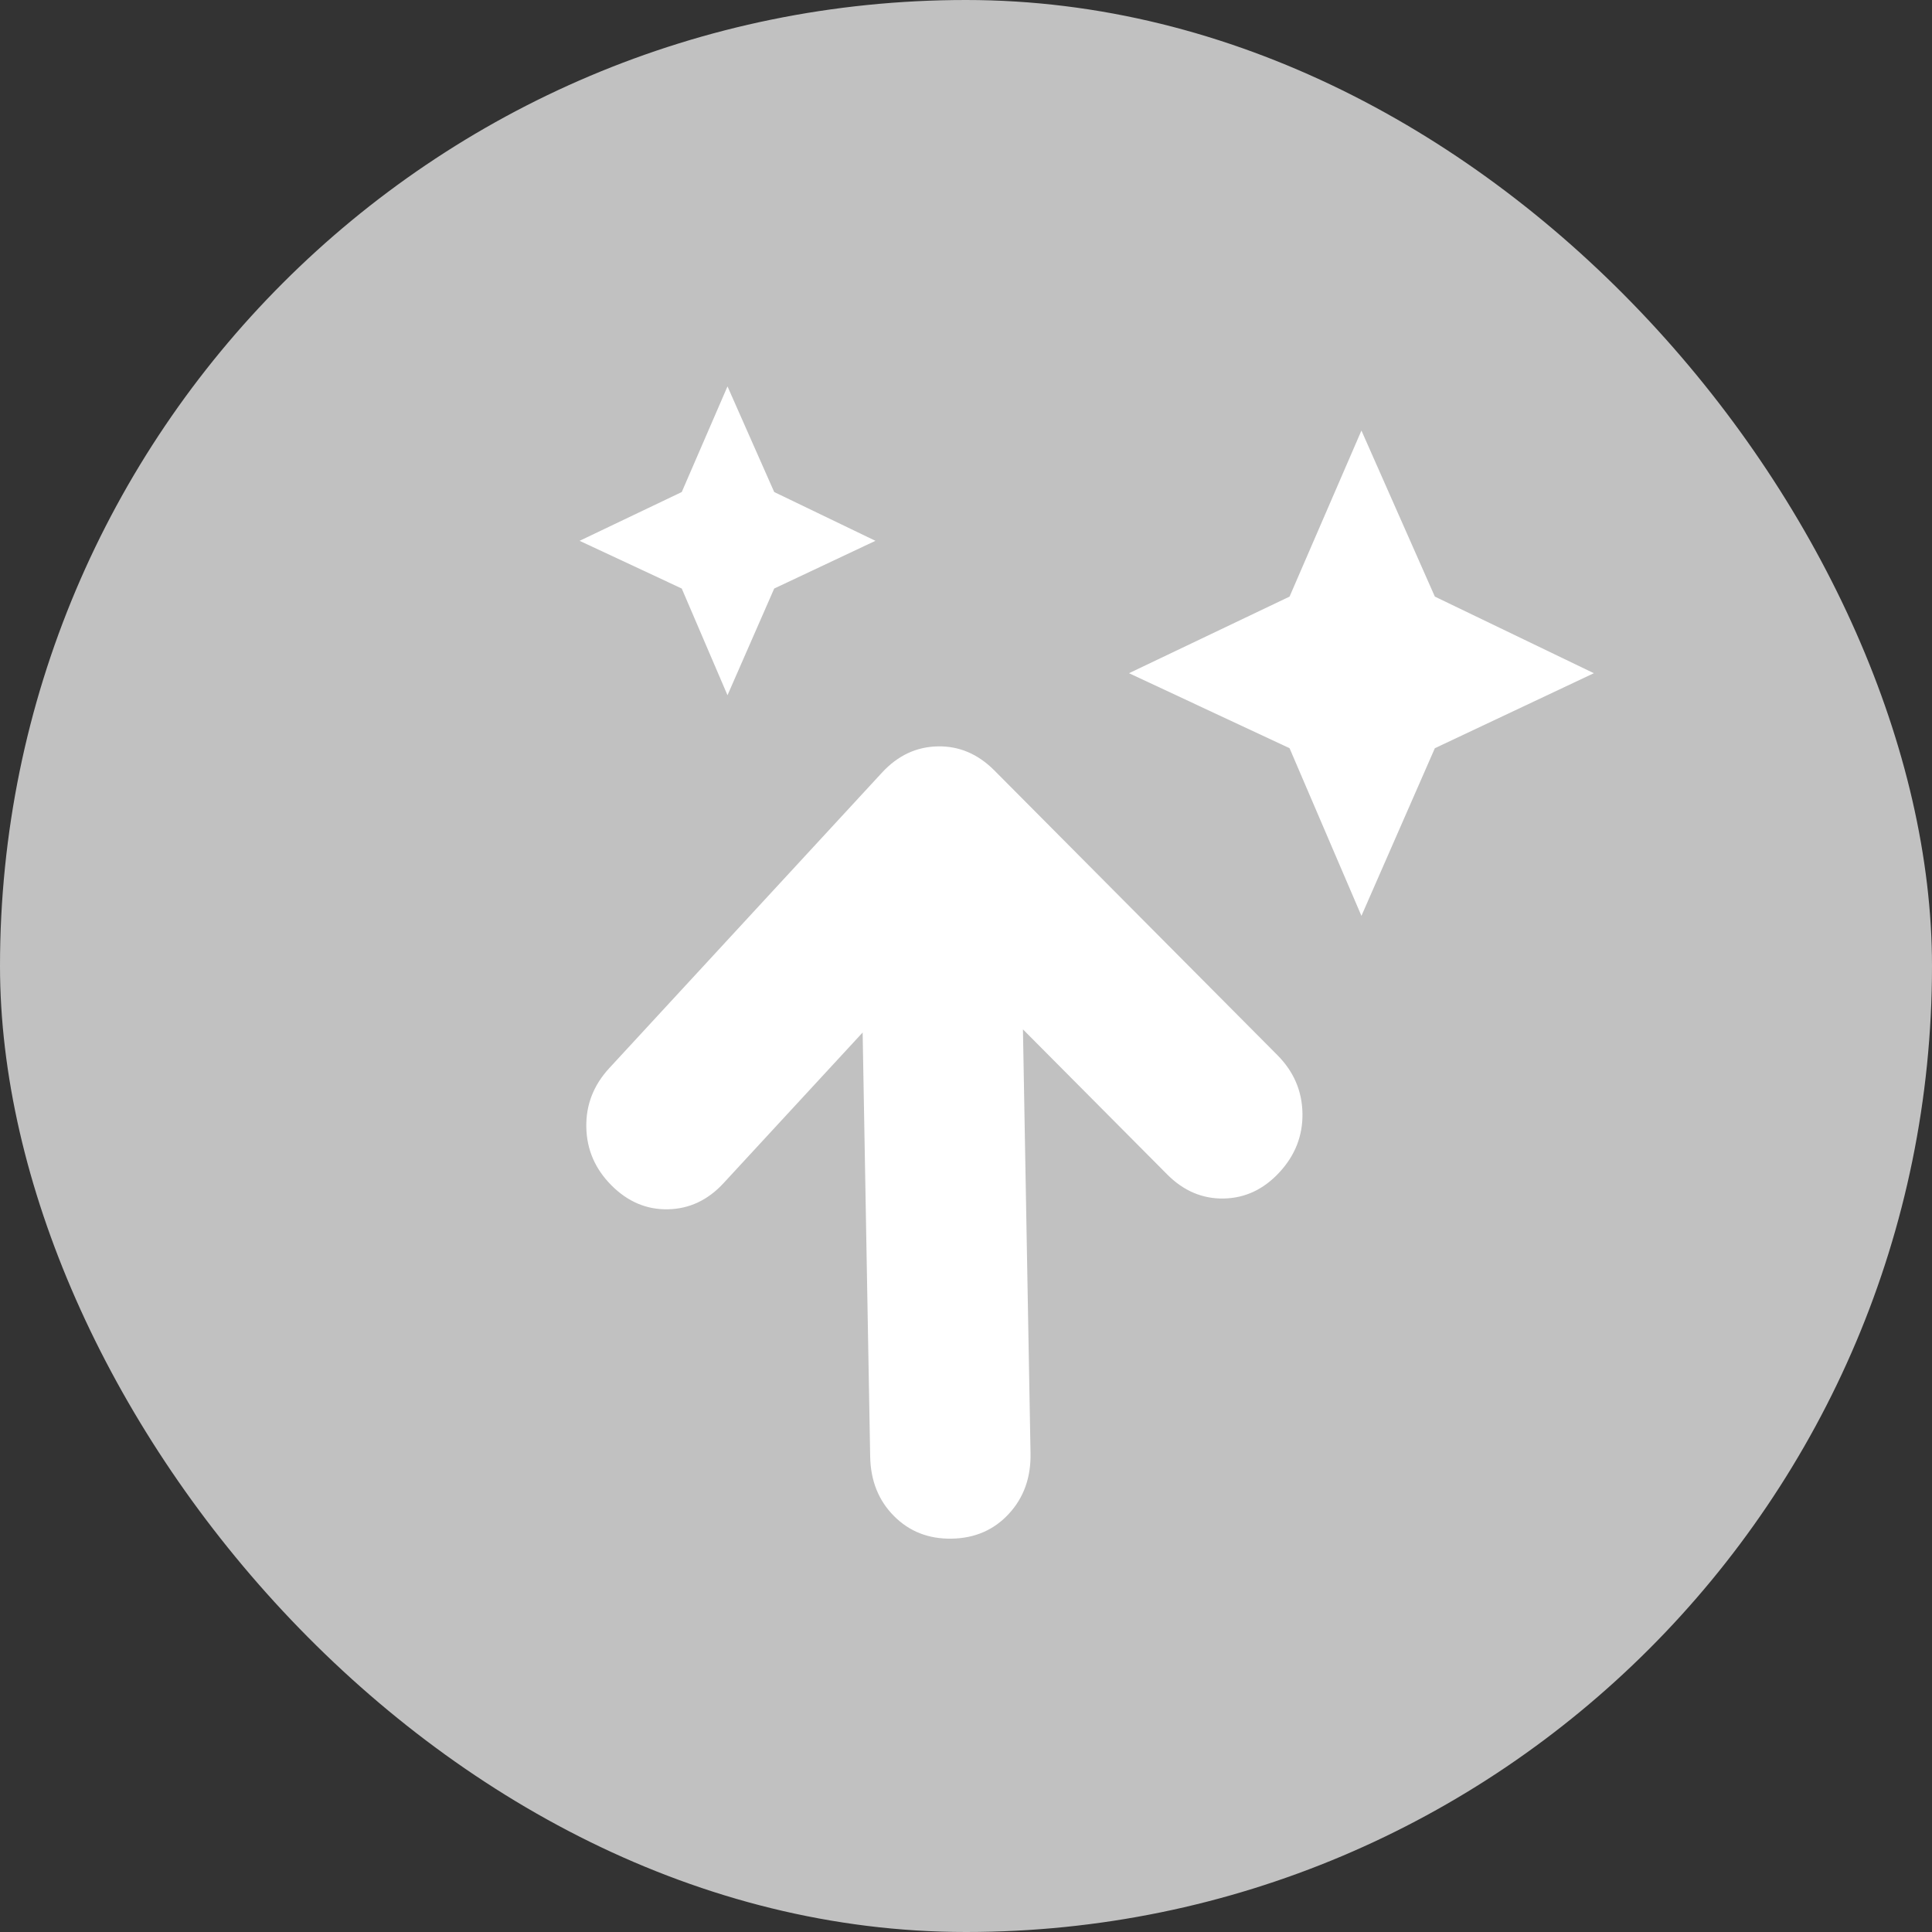 <svg width="40" height="40" viewBox="0 0 40 40" fill="none" xmlns="http://www.w3.org/2000/svg">
<rect x="0" y="0" width="40" height="40" fill="#333333" stroke="none"/>
<g clip-path="url(#clip0_801_96857)">
<rect width="40" height="40" rx="20" fill="#C1C1C1"/>
<path d="M28.187 18.962L26.699 15.491L23.375 13.938L26.699 12.352L28.187 8.914L29.707 12.352L32.999 13.938L29.707 15.491L28.187 18.962Z" fill="white"/>
<path d="M15.062 14.394L14.115 12.185L12 11.197L14.115 10.187L15.062 8L16.029 10.187L18.125 11.197L16.029 12.185L15.062 14.394Z" fill="white"/>
<path d="M21.179 21.312L24.166 24.316C24.504 24.656 24.895 24.822 25.337 24.814C25.78 24.805 26.164 24.624 26.49 24.271C26.816 23.918 26.974 23.511 26.966 23.049C26.958 22.587 26.785 22.185 26.447 21.845L20.586 15.95C20.247 15.61 19.857 15.444 19.415 15.453C18.972 15.462 18.588 15.642 18.262 15.995L12.615 22.114C12.289 22.467 12.13 22.874 12.139 23.336C12.147 23.799 12.32 24.2 12.658 24.54C12.996 24.88 13.387 25.046 13.829 25.037C14.272 25.028 14.656 24.848 14.982 24.494L17.86 21.377L18.016 30.156C18.025 30.656 18.189 31.067 18.509 31.388C18.828 31.709 19.227 31.865 19.707 31.856C20.186 31.847 20.58 31.675 20.887 31.342C21.195 31.009 21.345 30.592 21.336 30.091L21.179 21.312Z" fill="white"/>
</g>
<defs>
<clipPath id="clip0_801_96857">
<rect width="40" height="40" rx="20" fill="white"/>
</clipPath>
</defs>
</svg>
